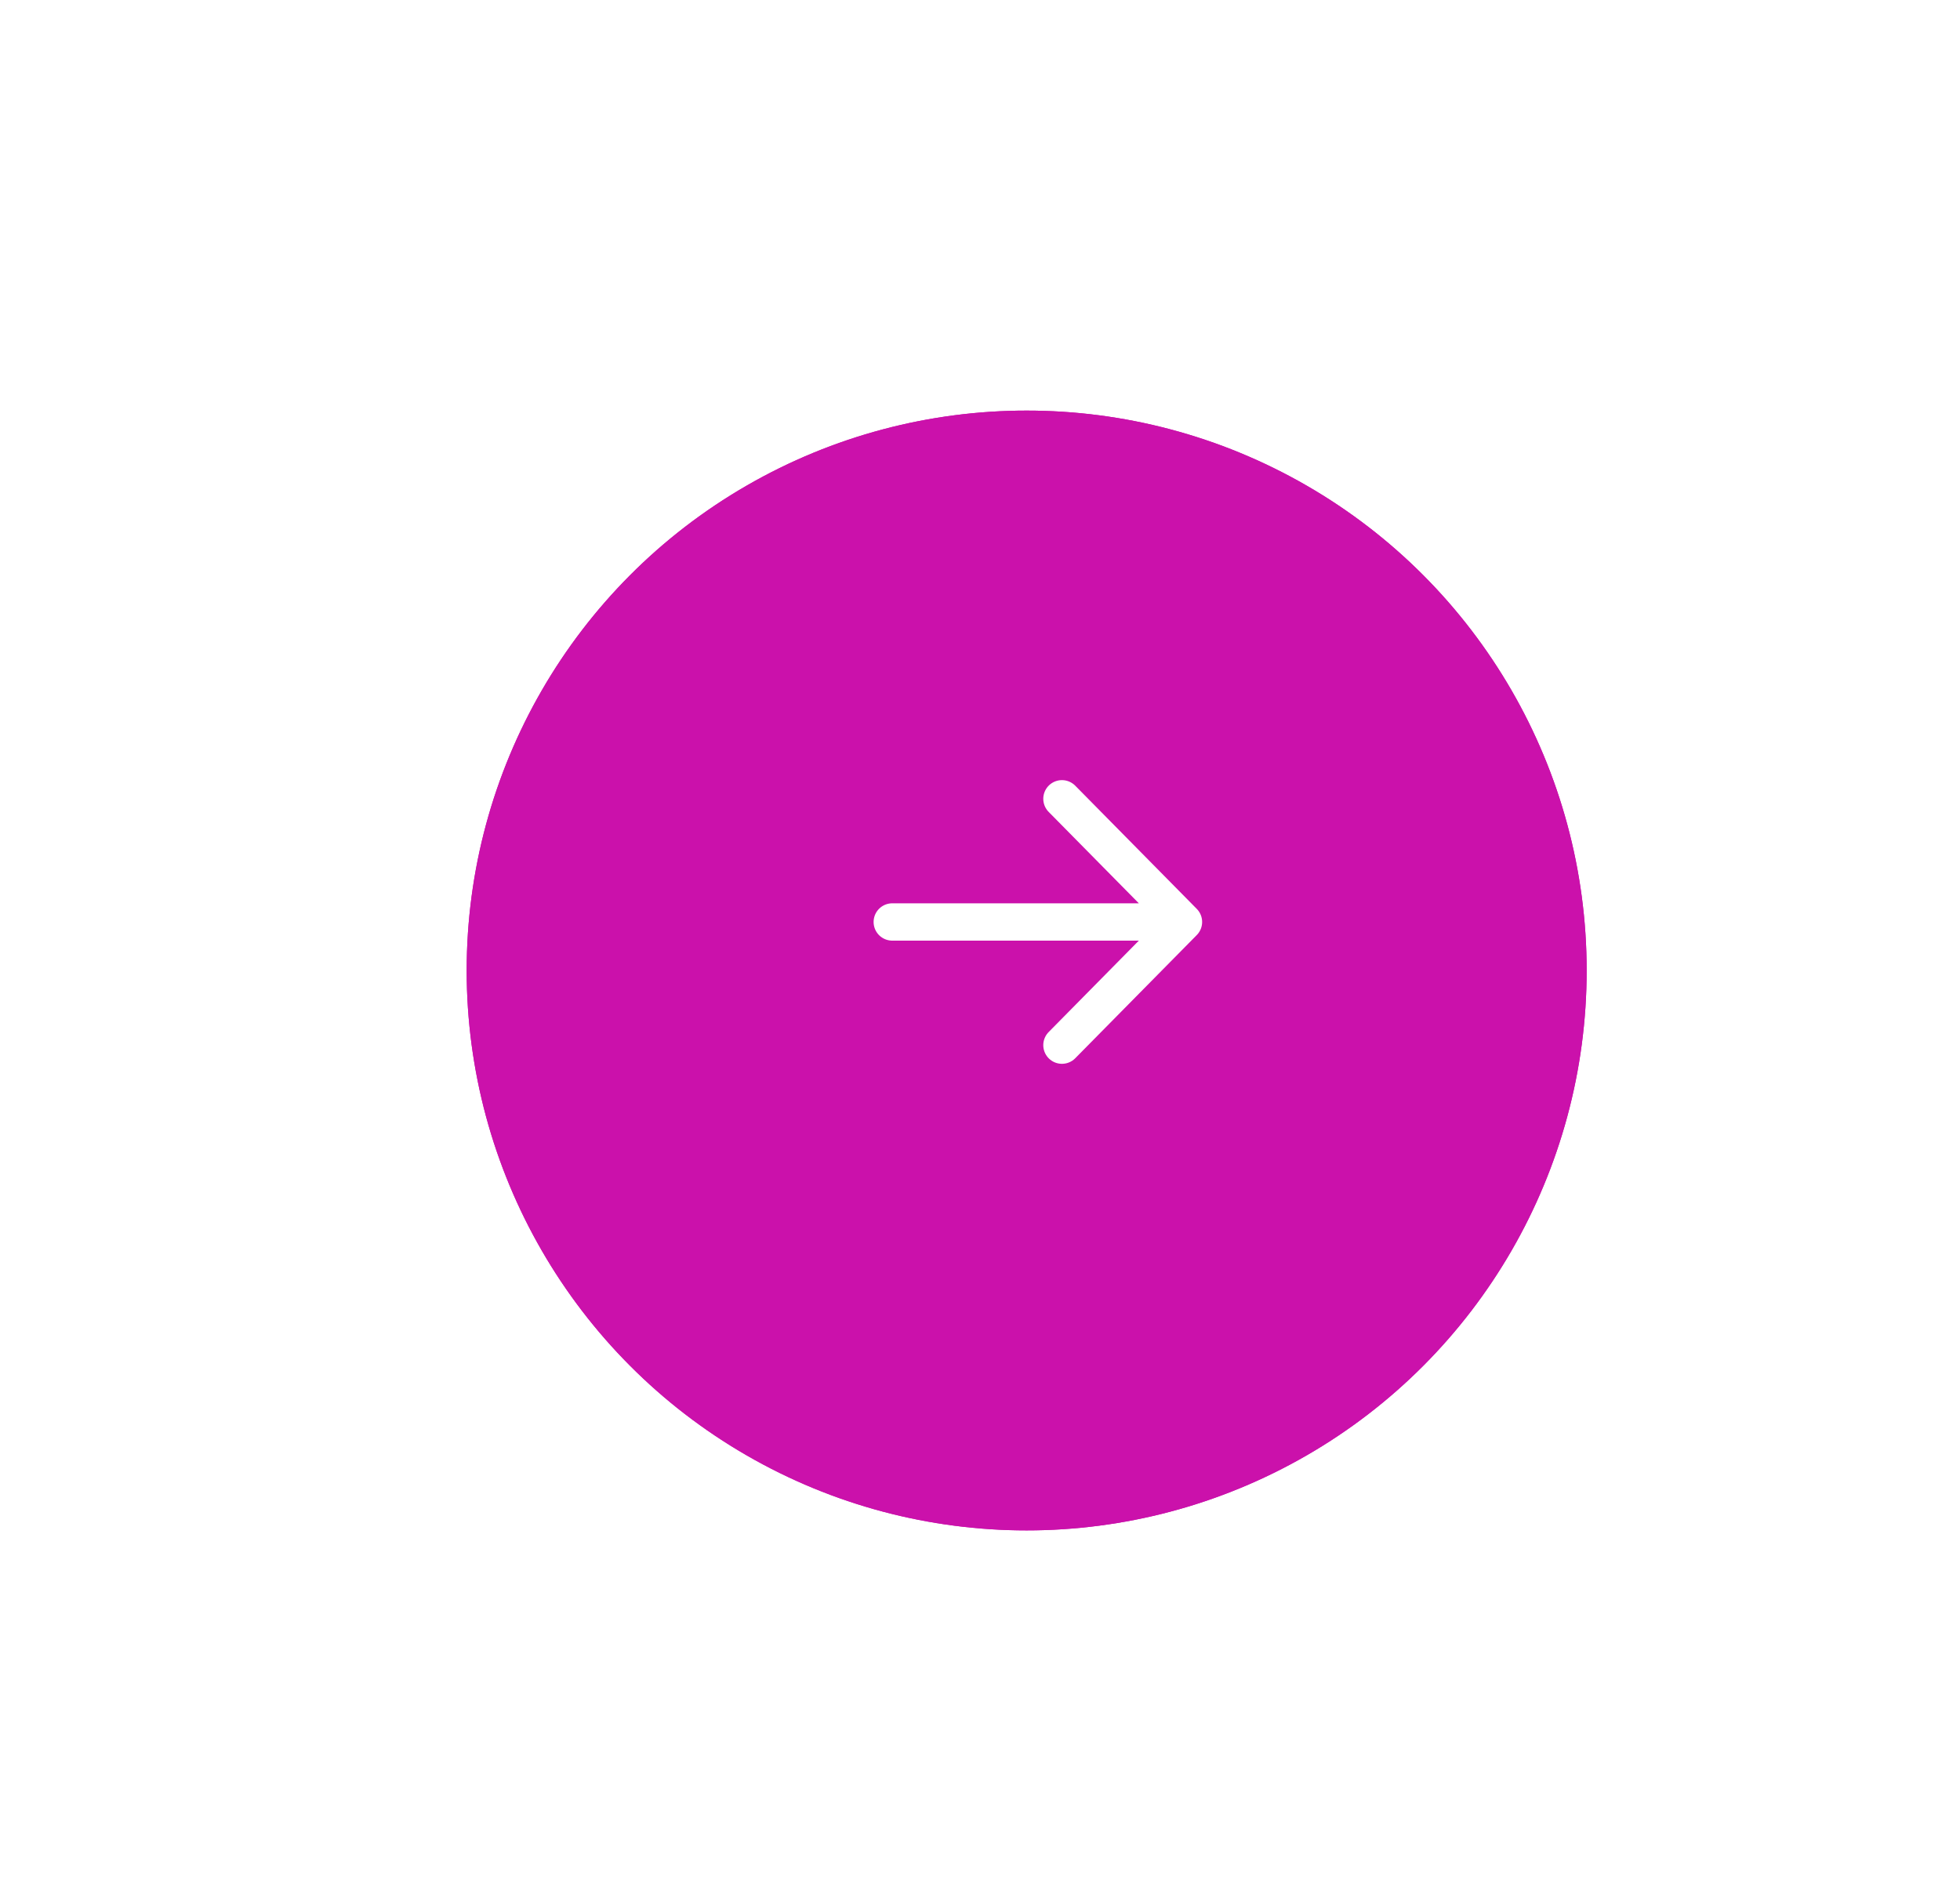 <svg width="105" height="102" viewBox="0 0 105 102" fill="none" xmlns="http://www.w3.org/2000/svg">
<g filter="url(#filter0_dd_1279_12283)">
<circle r="30" transform="matrix(-1 0 0 1 55 50)" fill="#CB11AB"/>
<circle r="29.5" transform="matrix(-1 0 0 1 55 50)" stroke="#CB11AB"/>
</g>
<path d="M47.8 49.4H63.4M63.4 49.4L56.89 42.8M63.4 49.4L56.89 56" stroke="white" stroke-width="2" stroke-linecap="round" stroke-linejoin="round"/>
<defs>
<filter id="filter0_dd_1279_12283" x="0" y="-5" width="110" height="110" filterUnits="userSpaceOnUse" color-interpolation-filters="sRGB">
<feFlood flood-opacity="0" result="BackgroundImageFix"/>
<feColorMatrix in="SourceAlpha" type="matrix" values="0 0 0 0 0 0 0 0 0 0 0 0 0 0 0 0 0 0 127 0" result="hardAlpha"/>
<feOffset/>
<feGaussianBlur stdDeviation="12.5"/>
<feColorMatrix type="matrix" values="0 0 0 0 0 0 0 0 0 0 0 0 0 0 0 0 0 0 0.1 0"/>
<feBlend mode="normal" in2="BackgroundImageFix" result="effect1_dropShadow_1279_12283"/>
<feColorMatrix in="SourceAlpha" type="matrix" values="0 0 0 0 0 0 0 0 0 0 0 0 0 0 0 0 0 0 127 0" result="hardAlpha"/>
<feOffset dy="2"/>
<feGaussianBlur stdDeviation="3"/>
<feColorMatrix type="matrix" values="0 0 0 0 0 0 0 0 0 0 0 0 0 0 0 0 0 0 0.07 0"/>
<feBlend mode="normal" in2="effect1_dropShadow_1279_12283" result="effect2_dropShadow_1279_12283"/>
<feBlend mode="normal" in="SourceGraphic" in2="effect2_dropShadow_1279_12283" result="shape"/>
</filter>
</defs>
</svg>
